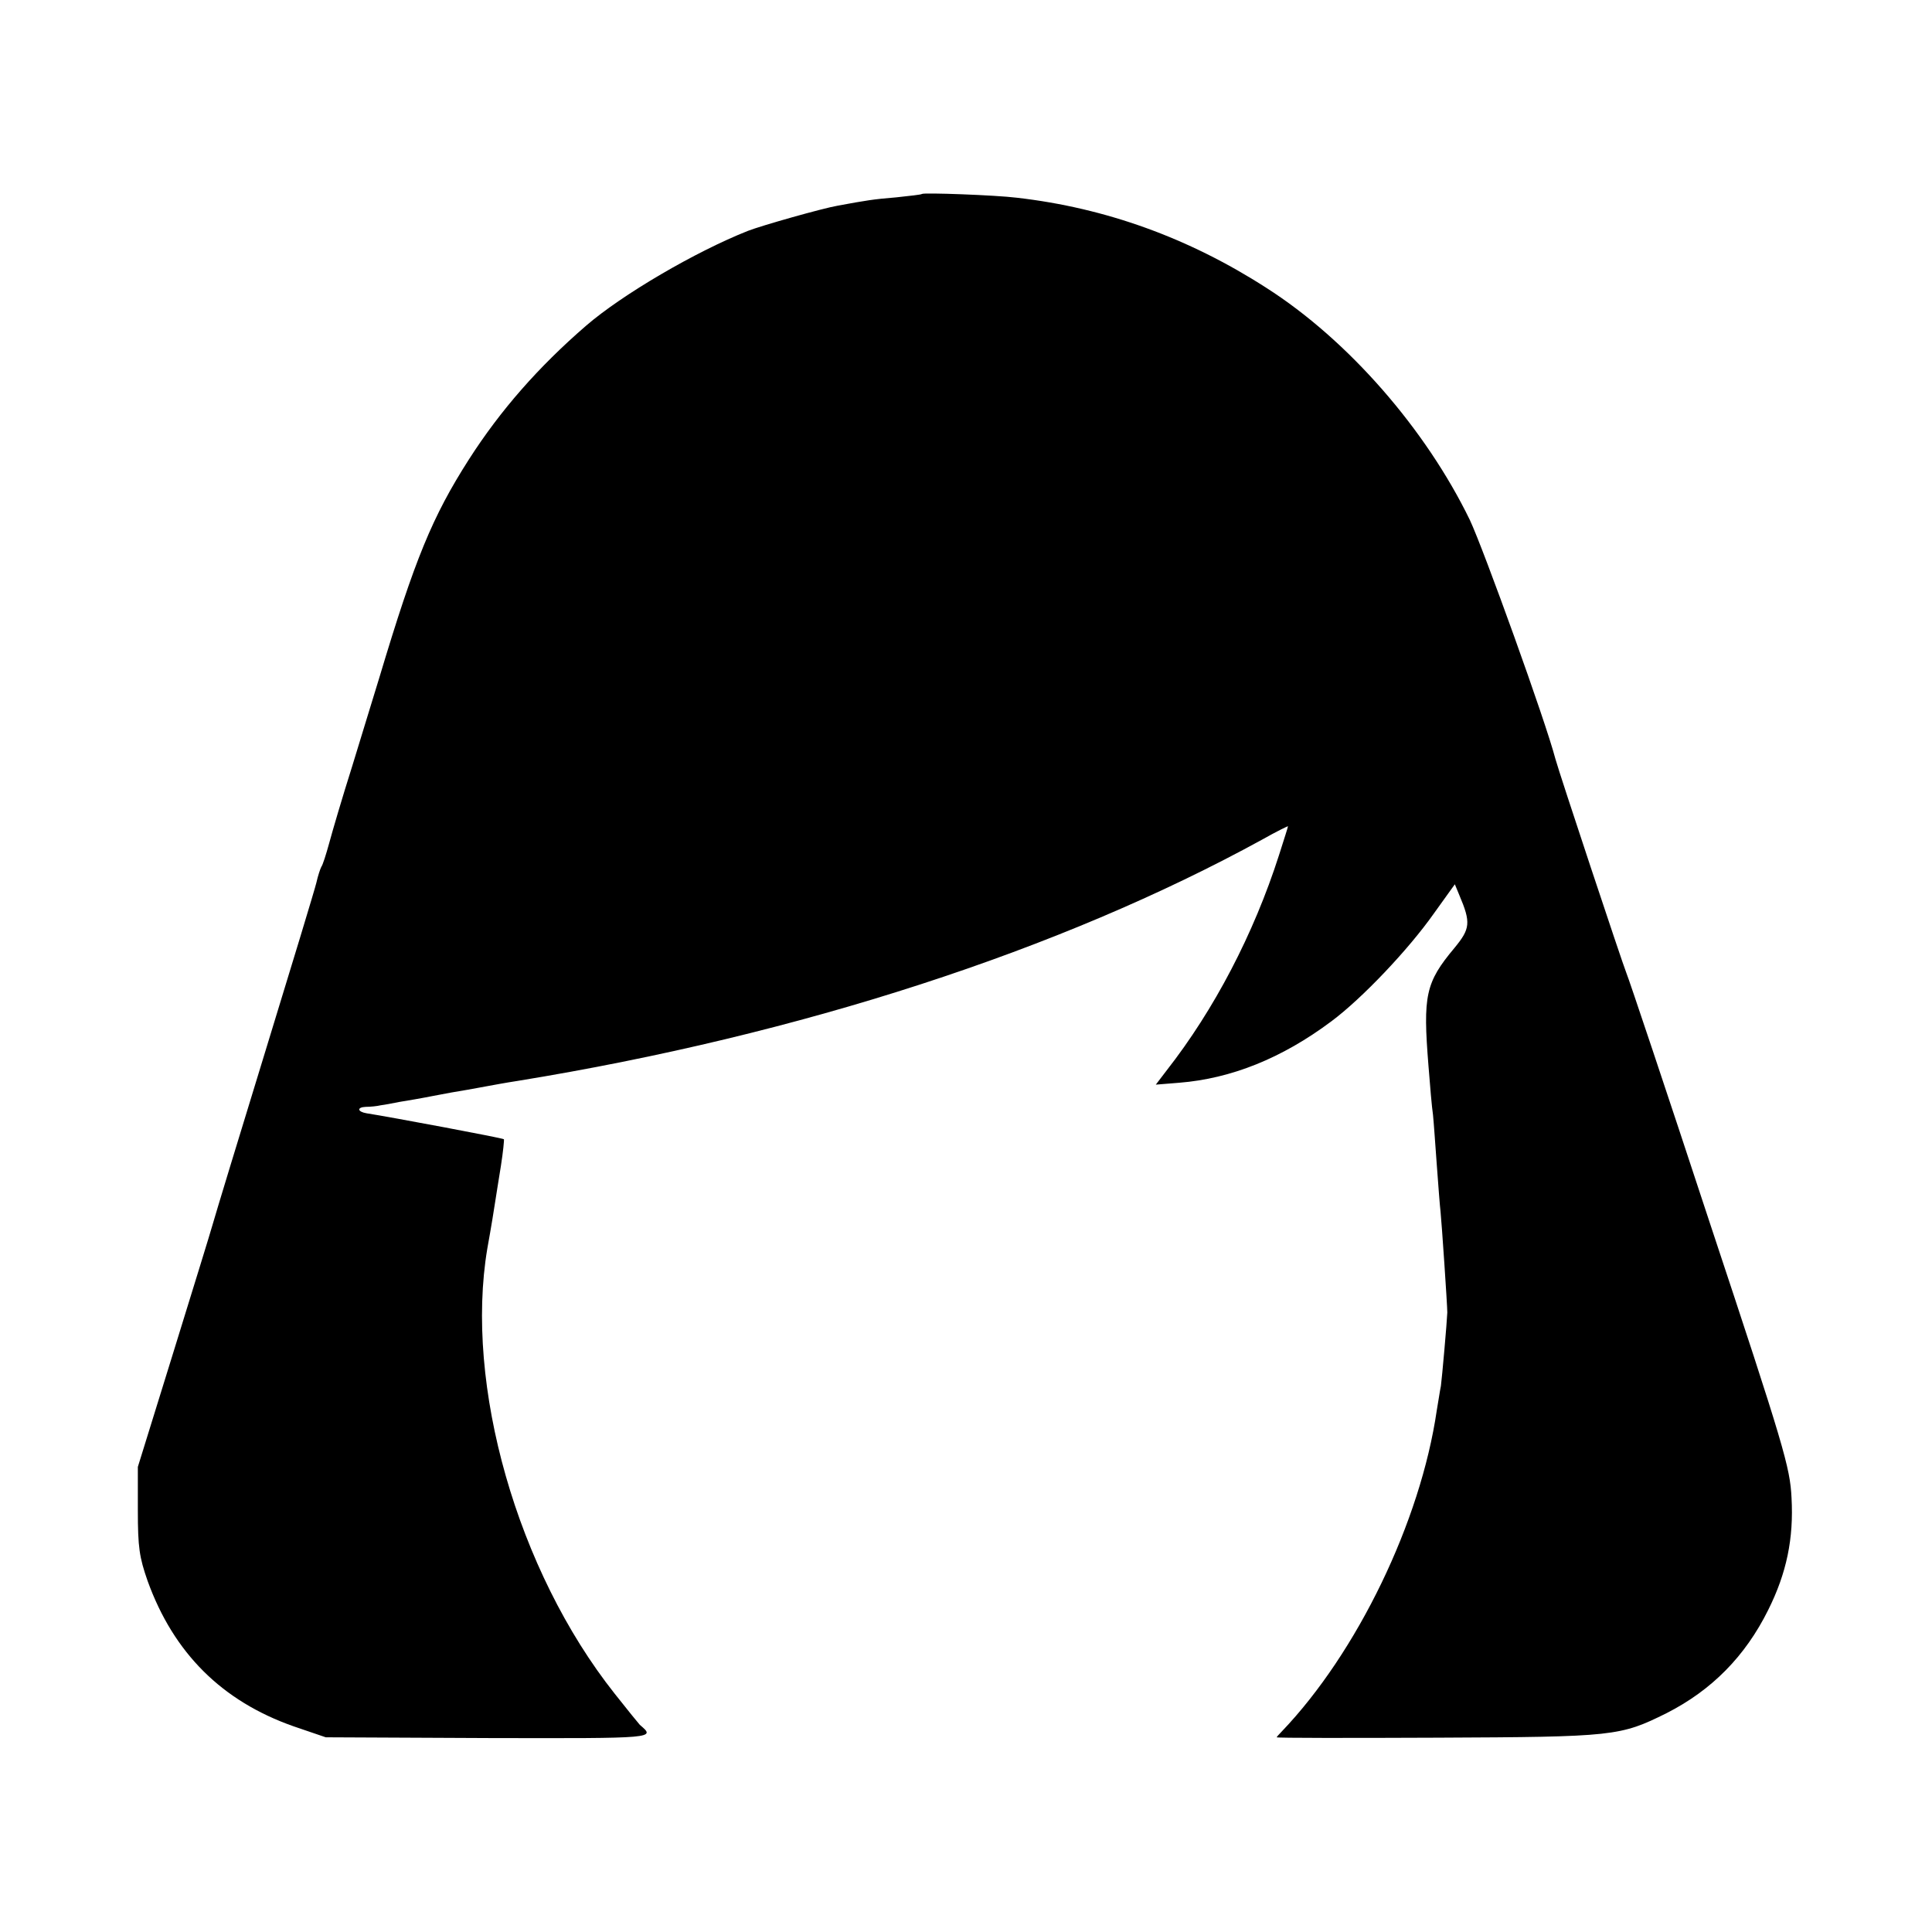 <?xml version="1.0" standalone="no"?>
<!DOCTYPE svg PUBLIC "-//W3C//DTD SVG 20010904//EN"
 "http://www.w3.org/TR/2001/REC-SVG-20010904/DTD/svg10.dtd">
<svg version="1.0" xmlns="http://www.w3.org/2000/svg"
 width="513pt" height="513pt" viewBox="0 0 513 513"
 preserveAspectRatio="xMidYMid meet">
<g transform="translate(0,513) scale(0.1,-0.1)"
fill="#000000" stroke="none">
<path d="M2448 4615 c-2 -2 -32 -5 -68 -9 -61 -5 -79 -8 -155 -22 -41 -7 -203
-53 -239 -67 -139 -55 -334 -169 -430 -252 -126 -109 -227 -224 -311 -355 -97
-152 -143 -263 -238 -580 -14 -47 -47 -152 -72 -235 -26 -82 -53 -174 -61
-204 -8 -29 -17 -58 -21 -63 -3 -6 -9 -24 -13 -42 -4 -17 -65 -218 -135 -446
-70 -228 -133 -435 -140 -460 -7 -25 -55 -180 -106 -345 l-93 -300 0 -115 c0
-99 4 -125 26 -188 69 -191 197 -319 388 -386 l85 -29 432 -2 c449 -1 444 -1
402 35 -3 3 -33 40 -67 83 -259 327 -399 820 -338 1182 10 55 19 111 21 125 2
14 9 56 15 94 6 38 9 70 8 71 -2 3 -301 59 -365 69 -24 4 -26 16 -2 17 13 0
31 2 39 4 8 1 31 5 50 9 19 3 60 10 90 16 30 6 70 13 89 16 18 3 43 8 55 10
11 2 48 9 81 14 749 122 1441 347 1977 641 37 21 68 36 68 35 0 -2 -11 -36
-24 -77 -67 -209 -172 -410 -298 -571 l-29 -38 62 5 c138 11 273 65 404 163
82 61 205 191 272 286 l56 78 12 -29 c31 -73 29 -89 -13 -140 -77 -92 -84
-126 -69 -313 4 -52 9 -111 12 -130 2 -19 6 -78 10 -132 4 -53 8 -109 10 -125
3 -28 18 -249 18 -268 -1 -26 -14 -173 -17 -195 -3 -14 -7 -43 -11 -65 -43
-295 -211 -643 -412 -853 -7 -7 -13 -14 -13 -15 0 -2 192 -2 428 -1 469 2 484
4 607 65 120 61 209 151 270 274 49 98 68 190 62 298 -4 81 -19 133 -217 730
-116 353 -216 651 -221 662 -11 27 -179 533 -189 570 -26 100 -190 555 -227
634 -117 241 -323 478 -541 617 -205 132 -426 212 -662 239 -56 7 -248 14
-252 10z"/>
</g>
</svg>
